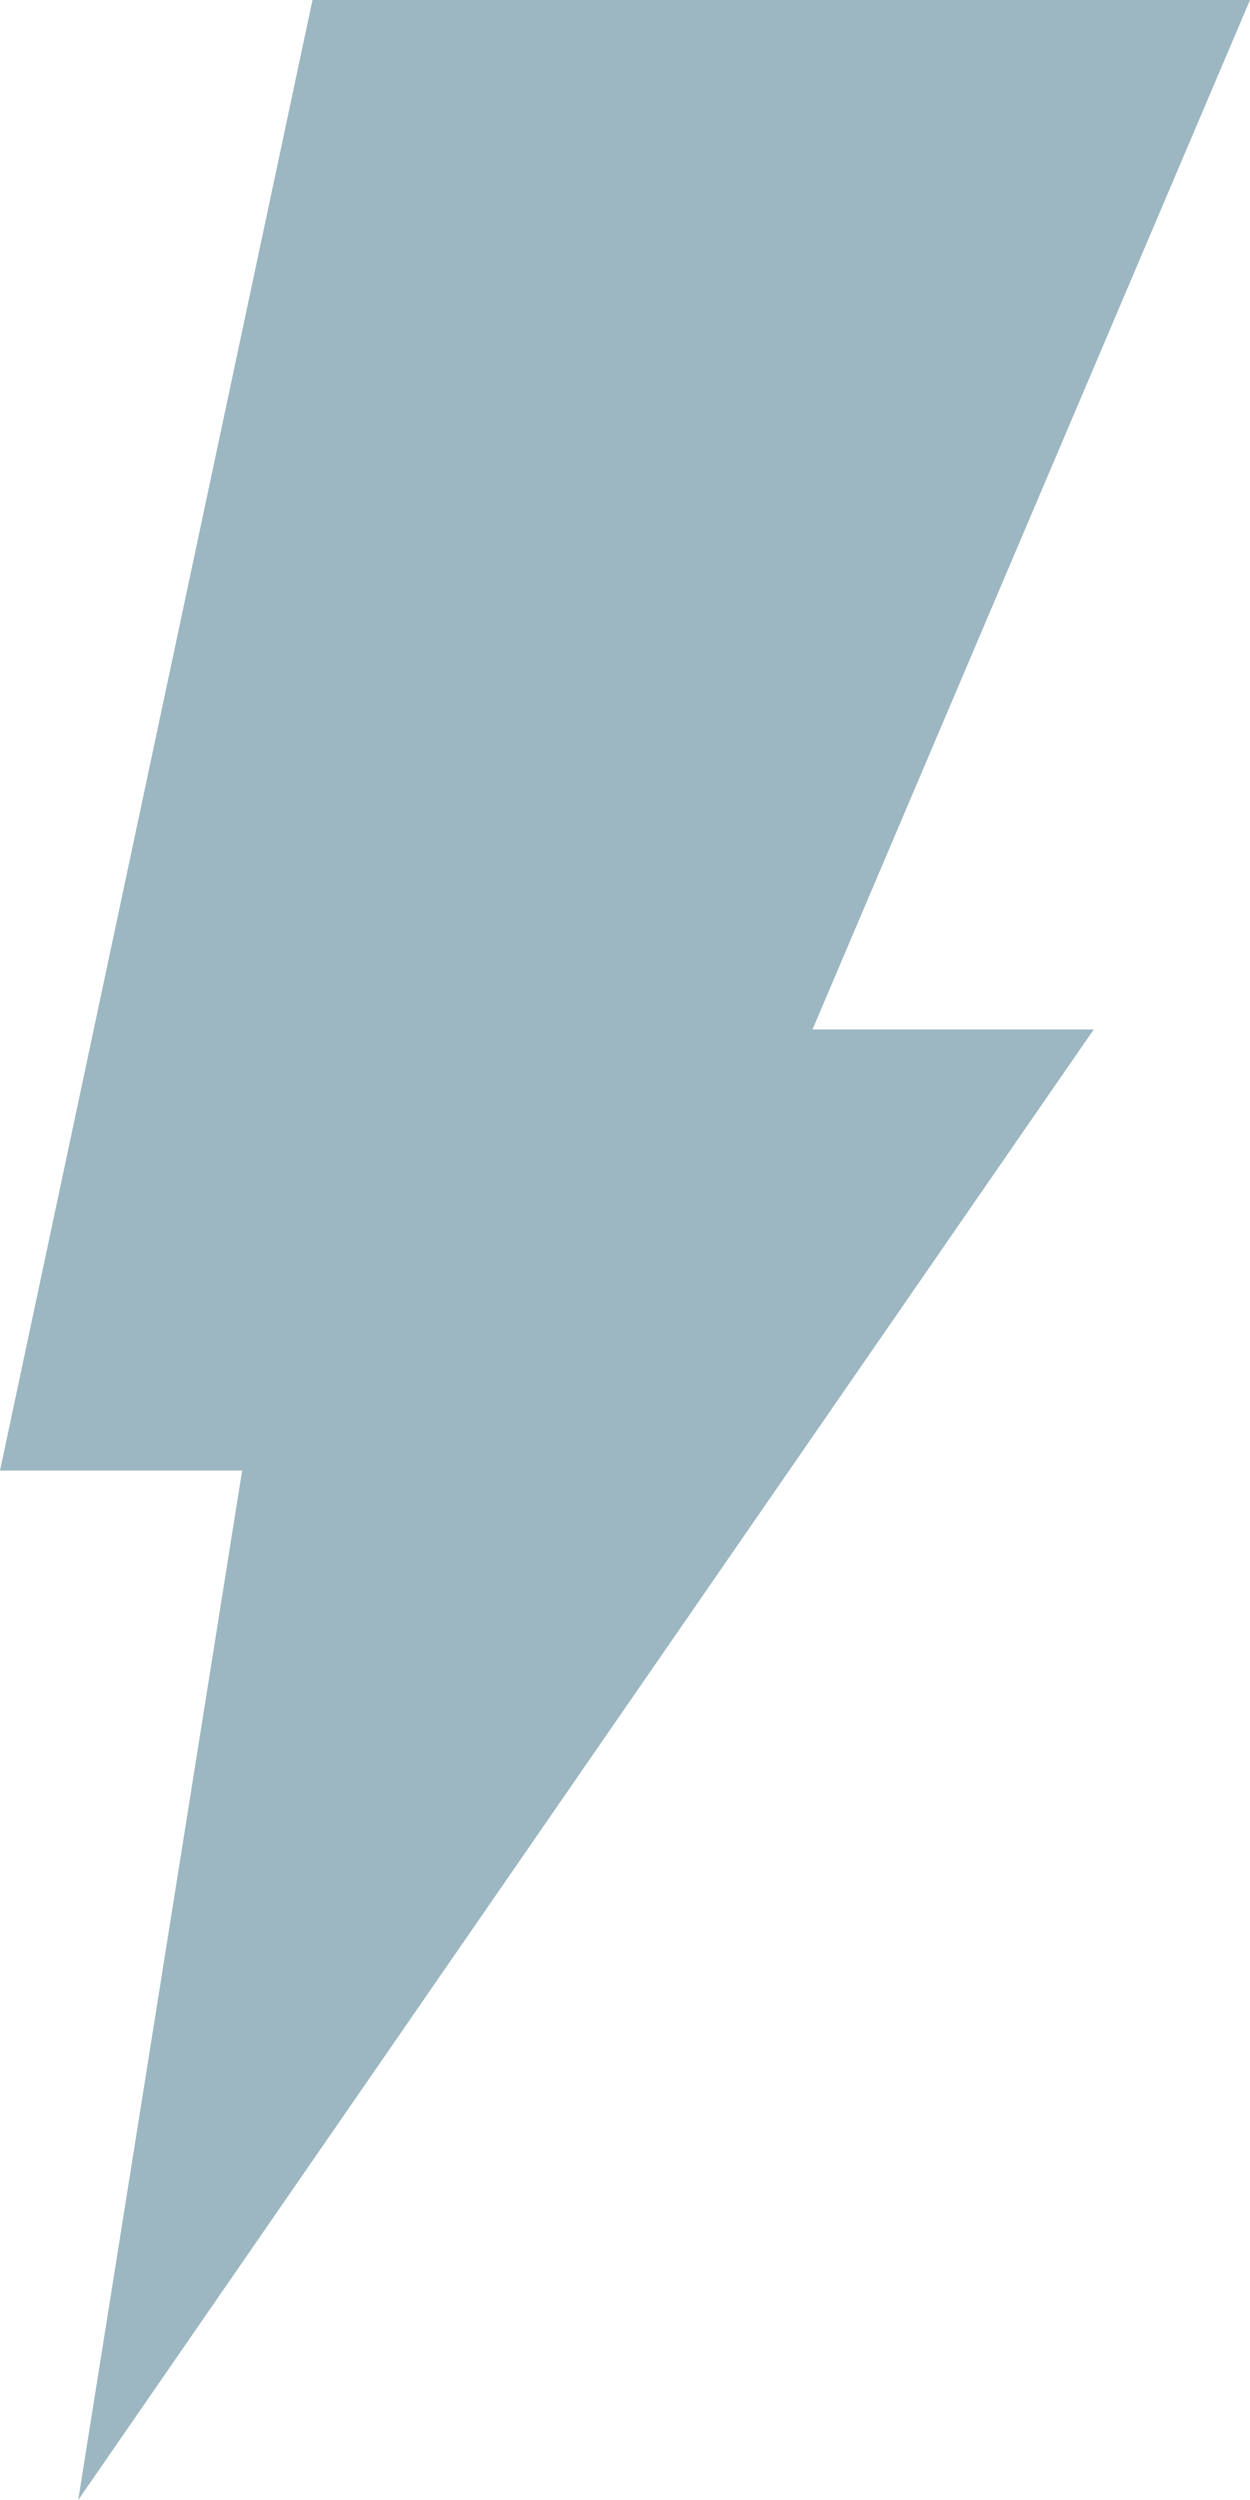 <?xml version="1.0" encoding="UTF-8"?>
<svg width="7px" height="14px" viewBox="0 0 7 14" version="1.1" xmlns="http://www.w3.org/2000/svg" xmlns:xlink="http://www.w3.org/1999/xlink">
    <!-- Generator: sketchtool 52.6 (67491) - http://www.bohemiancoding.com/sketch -->
    <title>A7C4BD8C-03F5-4361-933B-9A3115025D8E</title>
    <desc>Created with sketchtool.</desc>
    <g id="Members-and-Teams" stroke="none" stroke-width="1" fill="none" fill-rule="evenodd">
        <g id="Admin_a" transform="translate(-1126, -355)" fill="#9CB7C1" fill-rule="nonzero">
            <g id="More-Items" transform="translate(1110, 345)">
                <path d="M20.55,15.765 L22.125,15.765 L16.438,24 L17.356,18.235 L16,18.235 L17.75,10 L23,10 L20.55,15.765 Z" id="ic_power"></path>
            </g>
        </g>
    </g>
</svg>